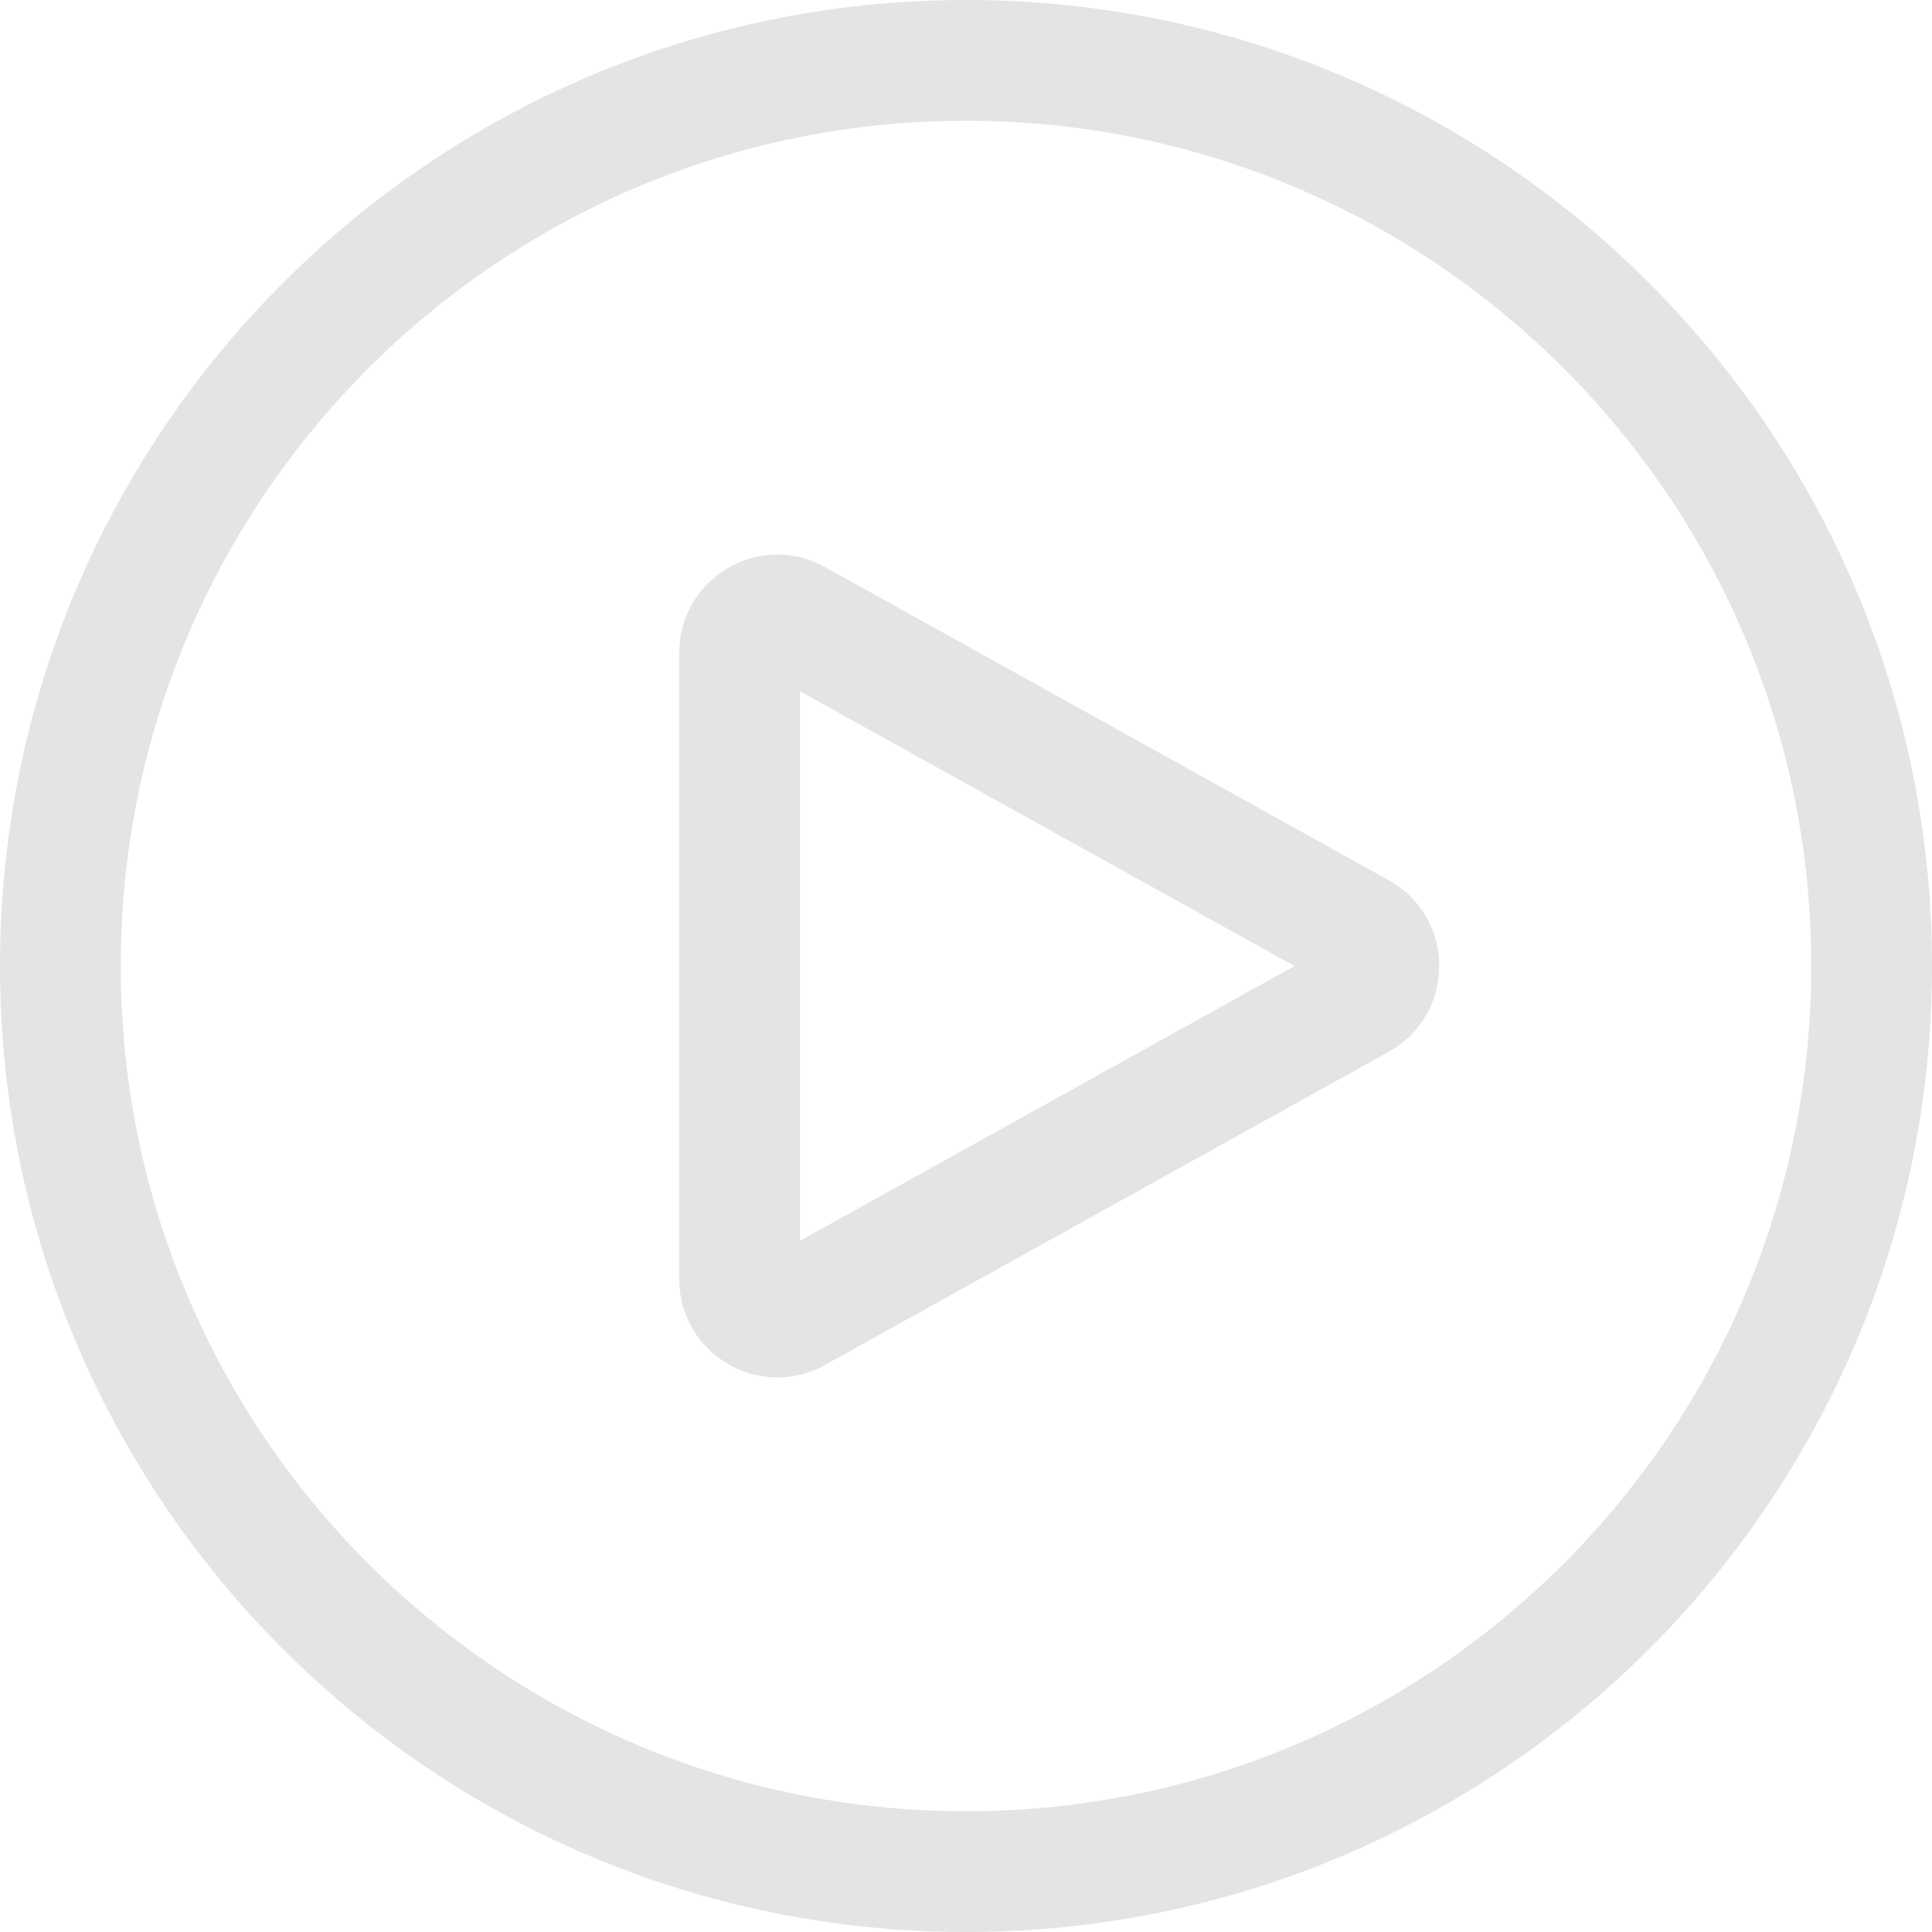 <svg width="24" height="24" viewBox="0 0 24 24" fill="none" xmlns="http://www.w3.org/2000/svg">
<path fill-rule="evenodd" clip-rule="evenodd" d="M12 1.5C6.201 1.5 1.5 6.201 1.5 12C1.5 17.799 6.201 22.5 12 22.5C17.799 22.5 22.5 17.799 22.5 12C22.5 6.201 17.799 1.5 12 1.5ZM0 12C0 5.373 5.373 0 12 0C18.627 0 24 5.373 24 12C24 18.627 18.627 24 12 24C5.373 24 0 18.627 0 12ZM9.938 8.587V15.413L16.081 12L9.938 8.587ZM8.438 8.109C8.438 7.18 9.436 6.592 10.248 7.044L17.252 10.935C18.087 11.399 18.087 12.601 17.252 13.065L10.248 16.956C9.436 17.407 8.438 16.82 8.438 15.891V8.109Z" fill="#E4E4E7"/>
</svg>
